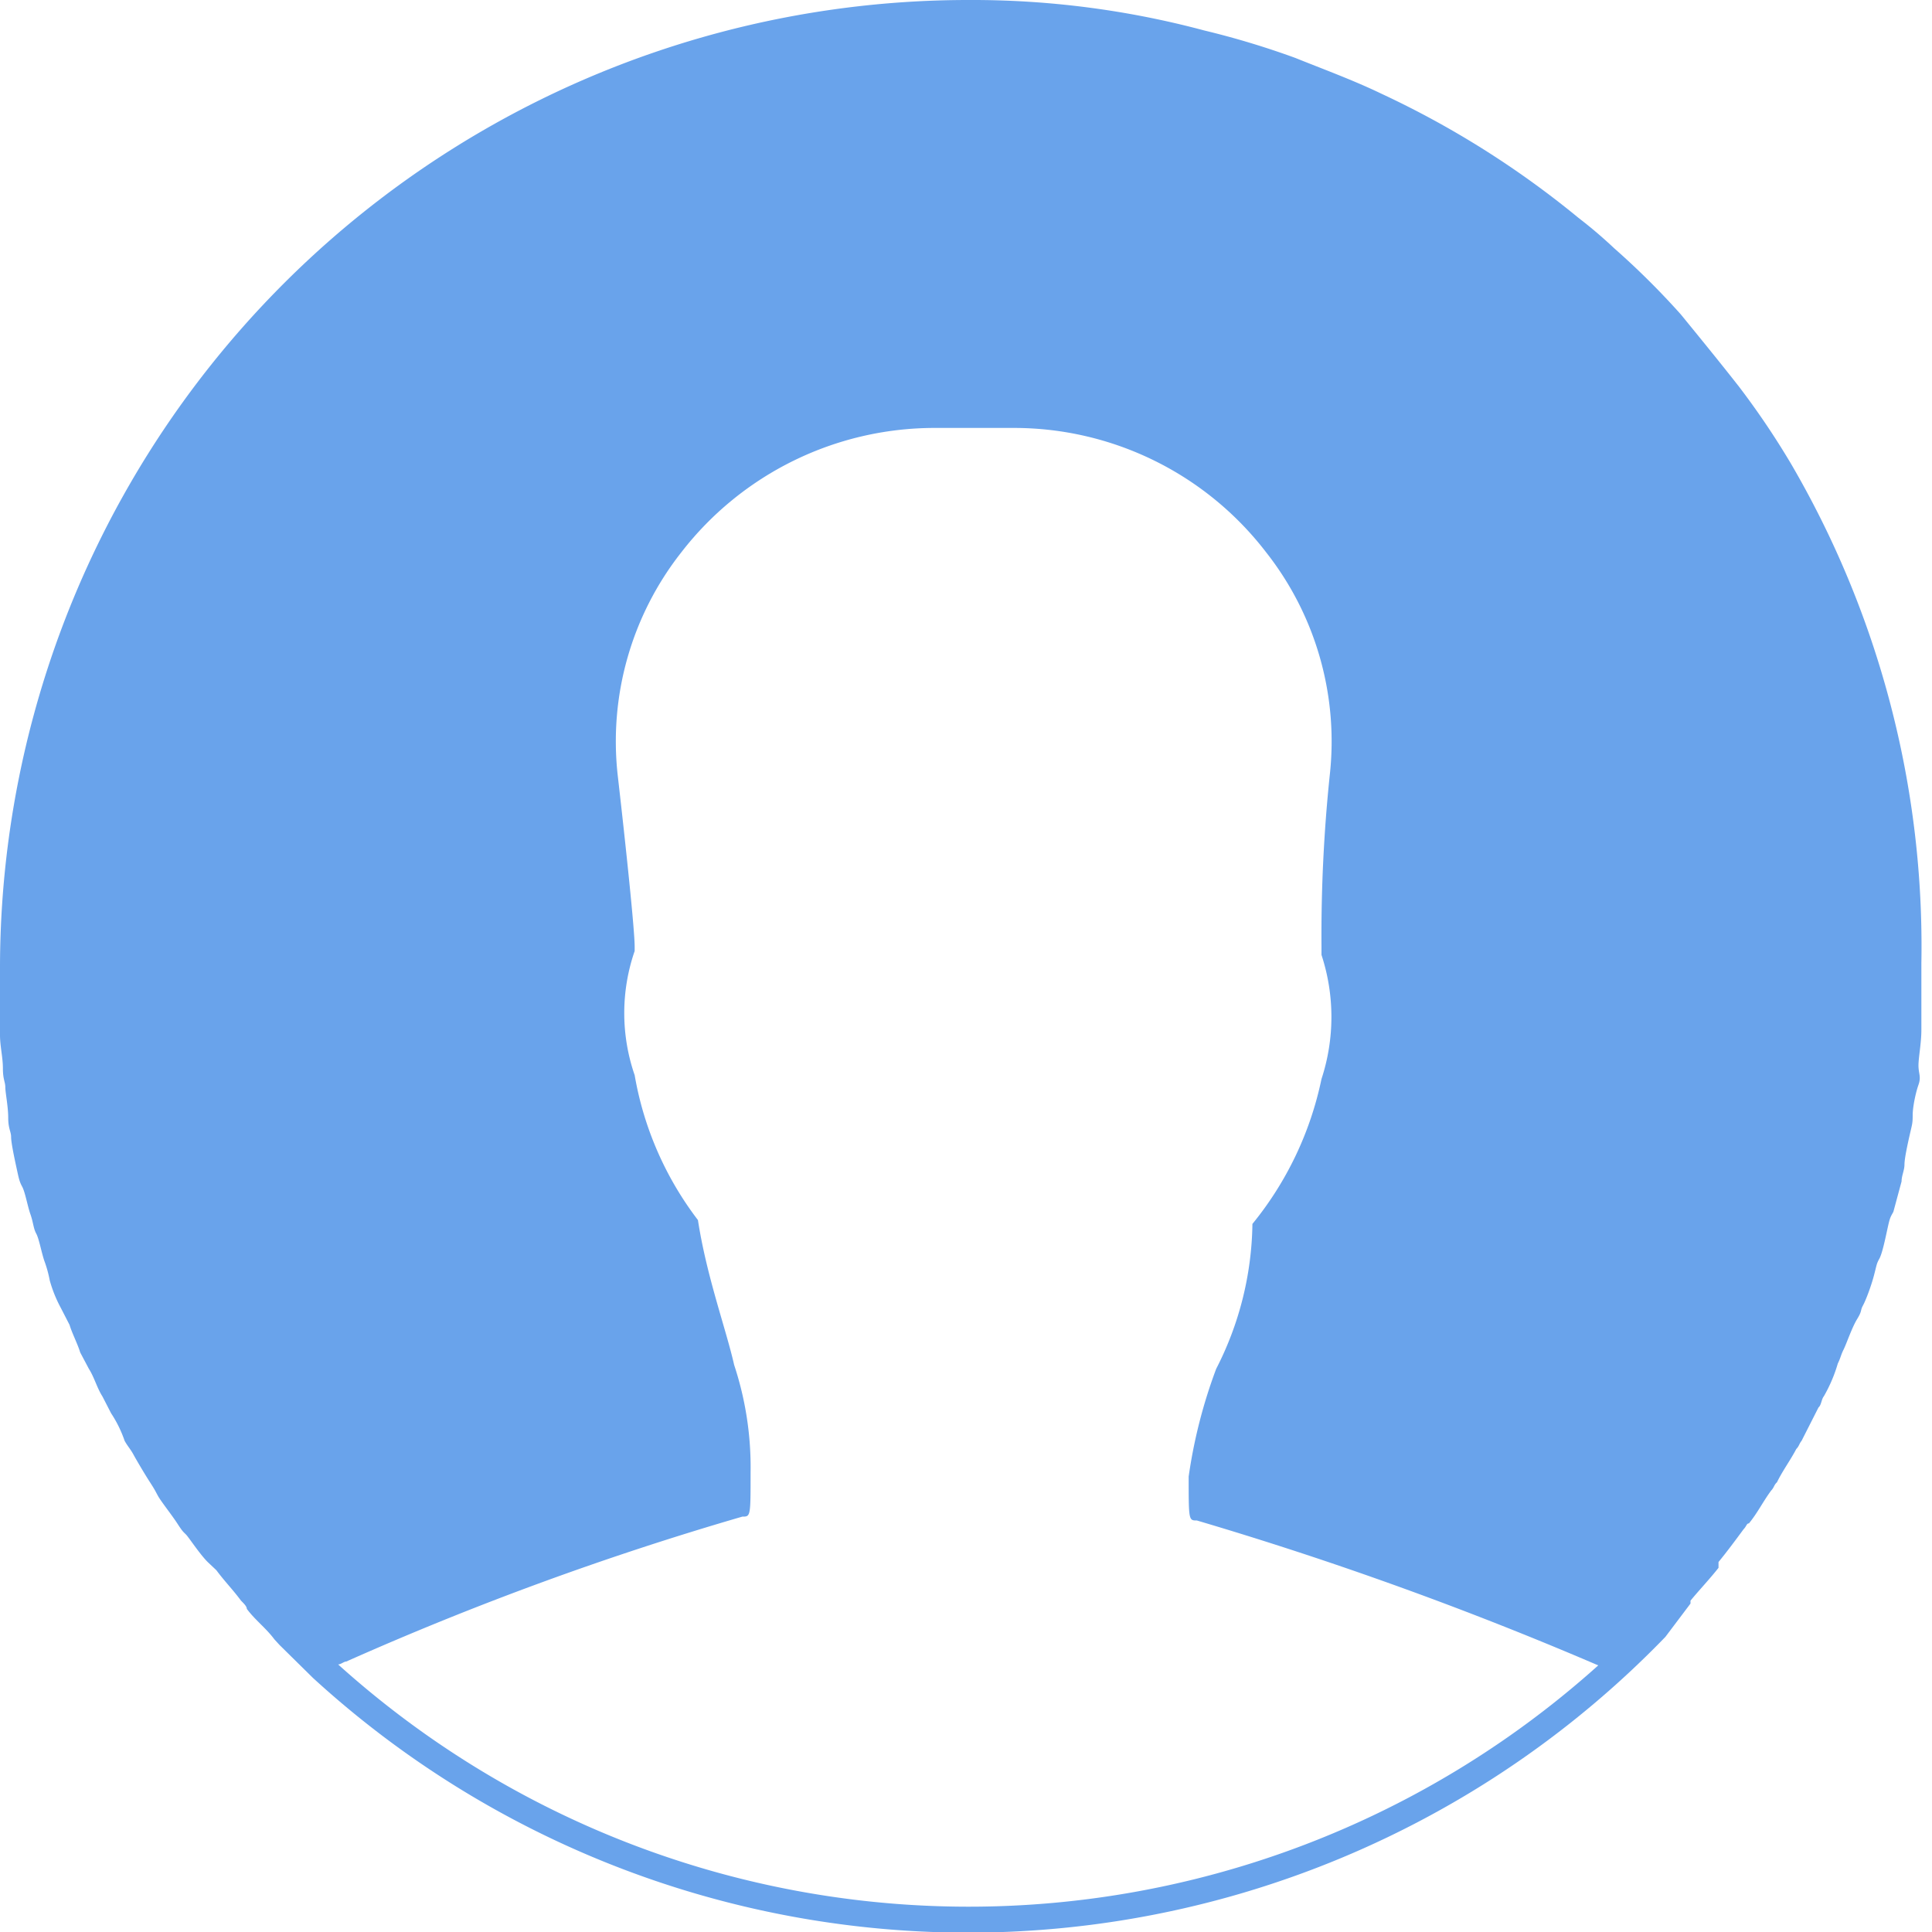 <svg id="Layer_1" data-name="Layer 1" xmlns="http://www.w3.org/2000/svg" viewBox="0 0 40 40"><defs><style>.cls-1{fill:#69a3eb;}</style></defs><title>singleavatar1</title><path class="cls-1" d="M7,34.46c.06,0,.12-.06.17-.06a64.25,64.25,0,0,1,8.2-3c.17,0,.17,0,.17-.91a6.75,6.75,0,0,0-.34-2.23c-.17-.75-.57-1.83-.75-3a6.86,6.86,0,0,1-1.31-3,3.94,3.94,0,0,1,0-2.57V19.6c0-.34-.18-2.06-.35-3.54a6.33,6.33,0,0,1,1.32-4.63,6.63,6.63,0,0,1,5.22-2.57H21a6.58,6.58,0,0,1,5.21,2.57,6.33,6.33,0,0,1,1.32,4.63,32,32,0,0,0-.17,3.54v.17a4.12,4.12,0,0,1,0,2.57,7,7,0,0,1-1.43,3,6.75,6.75,0,0,1-.75,3,10.59,10.59,0,0,0-.57,2.23c0,.91,0,.91.17.91a74.77,74.77,0,0,1,8.31,3A19.5,19.5,0,0,1,7,34.46Zm28-1.26,0-.06c.18-.22.4-.45.58-.68,0-.06,0-.06,0-.12.18-.22.35-.45.52-.68.06-.06.06-.12.11-.12.18-.22.29-.45.46-.68.06-.06.06-.12.12-.17.11-.23.28-.46.4-.69.06-.06.06-.11.11-.17l.35-.69c.06-.05.06-.17.11-.23a3.09,3.09,0,0,0,.29-.68c.06-.12.06-.17.12-.29s.17-.45.28-.63.06-.17.12-.28.17-.4.23-.63.05-.23.11-.34.12-.4.17-.63.06-.23.12-.34l.17-.63c0-.12.06-.23.06-.35s.06-.4.11-.62.06-.23.06-.4.06-.46.12-.63,0-.23,0-.4.06-.46.06-.74V19.94A19.81,19.81,0,0,0,37.08,9.6,16.65,16.65,0,0,0,36,8c-.4-.51-.8-1-1.2-1.49a16.27,16.27,0,0,0-1.38-1.37,9.71,9.71,0,0,0-.74-.63A19.15,19.15,0,0,0,28.6,1.94c-.58-.28-1.21-.51-1.78-.74A17.38,17.38,0,0,0,24.93.63,18.58,18.58,0,0,0,20.06,0,20.05,20.05,0,0,0,0,20v1.43c0,.23.06.46.06.69s.05.28.05.39.06.4.06.63.06.29.06.4.06.4.11.63.06.29.12.4.11.4.17.57.06.29.12.4.11.4.17.57a2.49,2.49,0,0,1,.11.4,2.72,2.72,0,0,0,.23.57l.18.35c.05.17.17.4.22.57l.18.34c.11.17.17.4.28.57l.18.35a2.5,2.5,0,0,1,.28.57c.06.11.12.17.18.28s.23.4.34.57.11.18.17.29.29.4.4.57.12.17.18.23.28.4.45.57l.18.17c.17.23.34.4.51.63.06.06.12.12.12.17.17.23.4.4.57.63l.11.12.69.68a20.08,20.08,0,0,0,28-.85h0"/></svg>